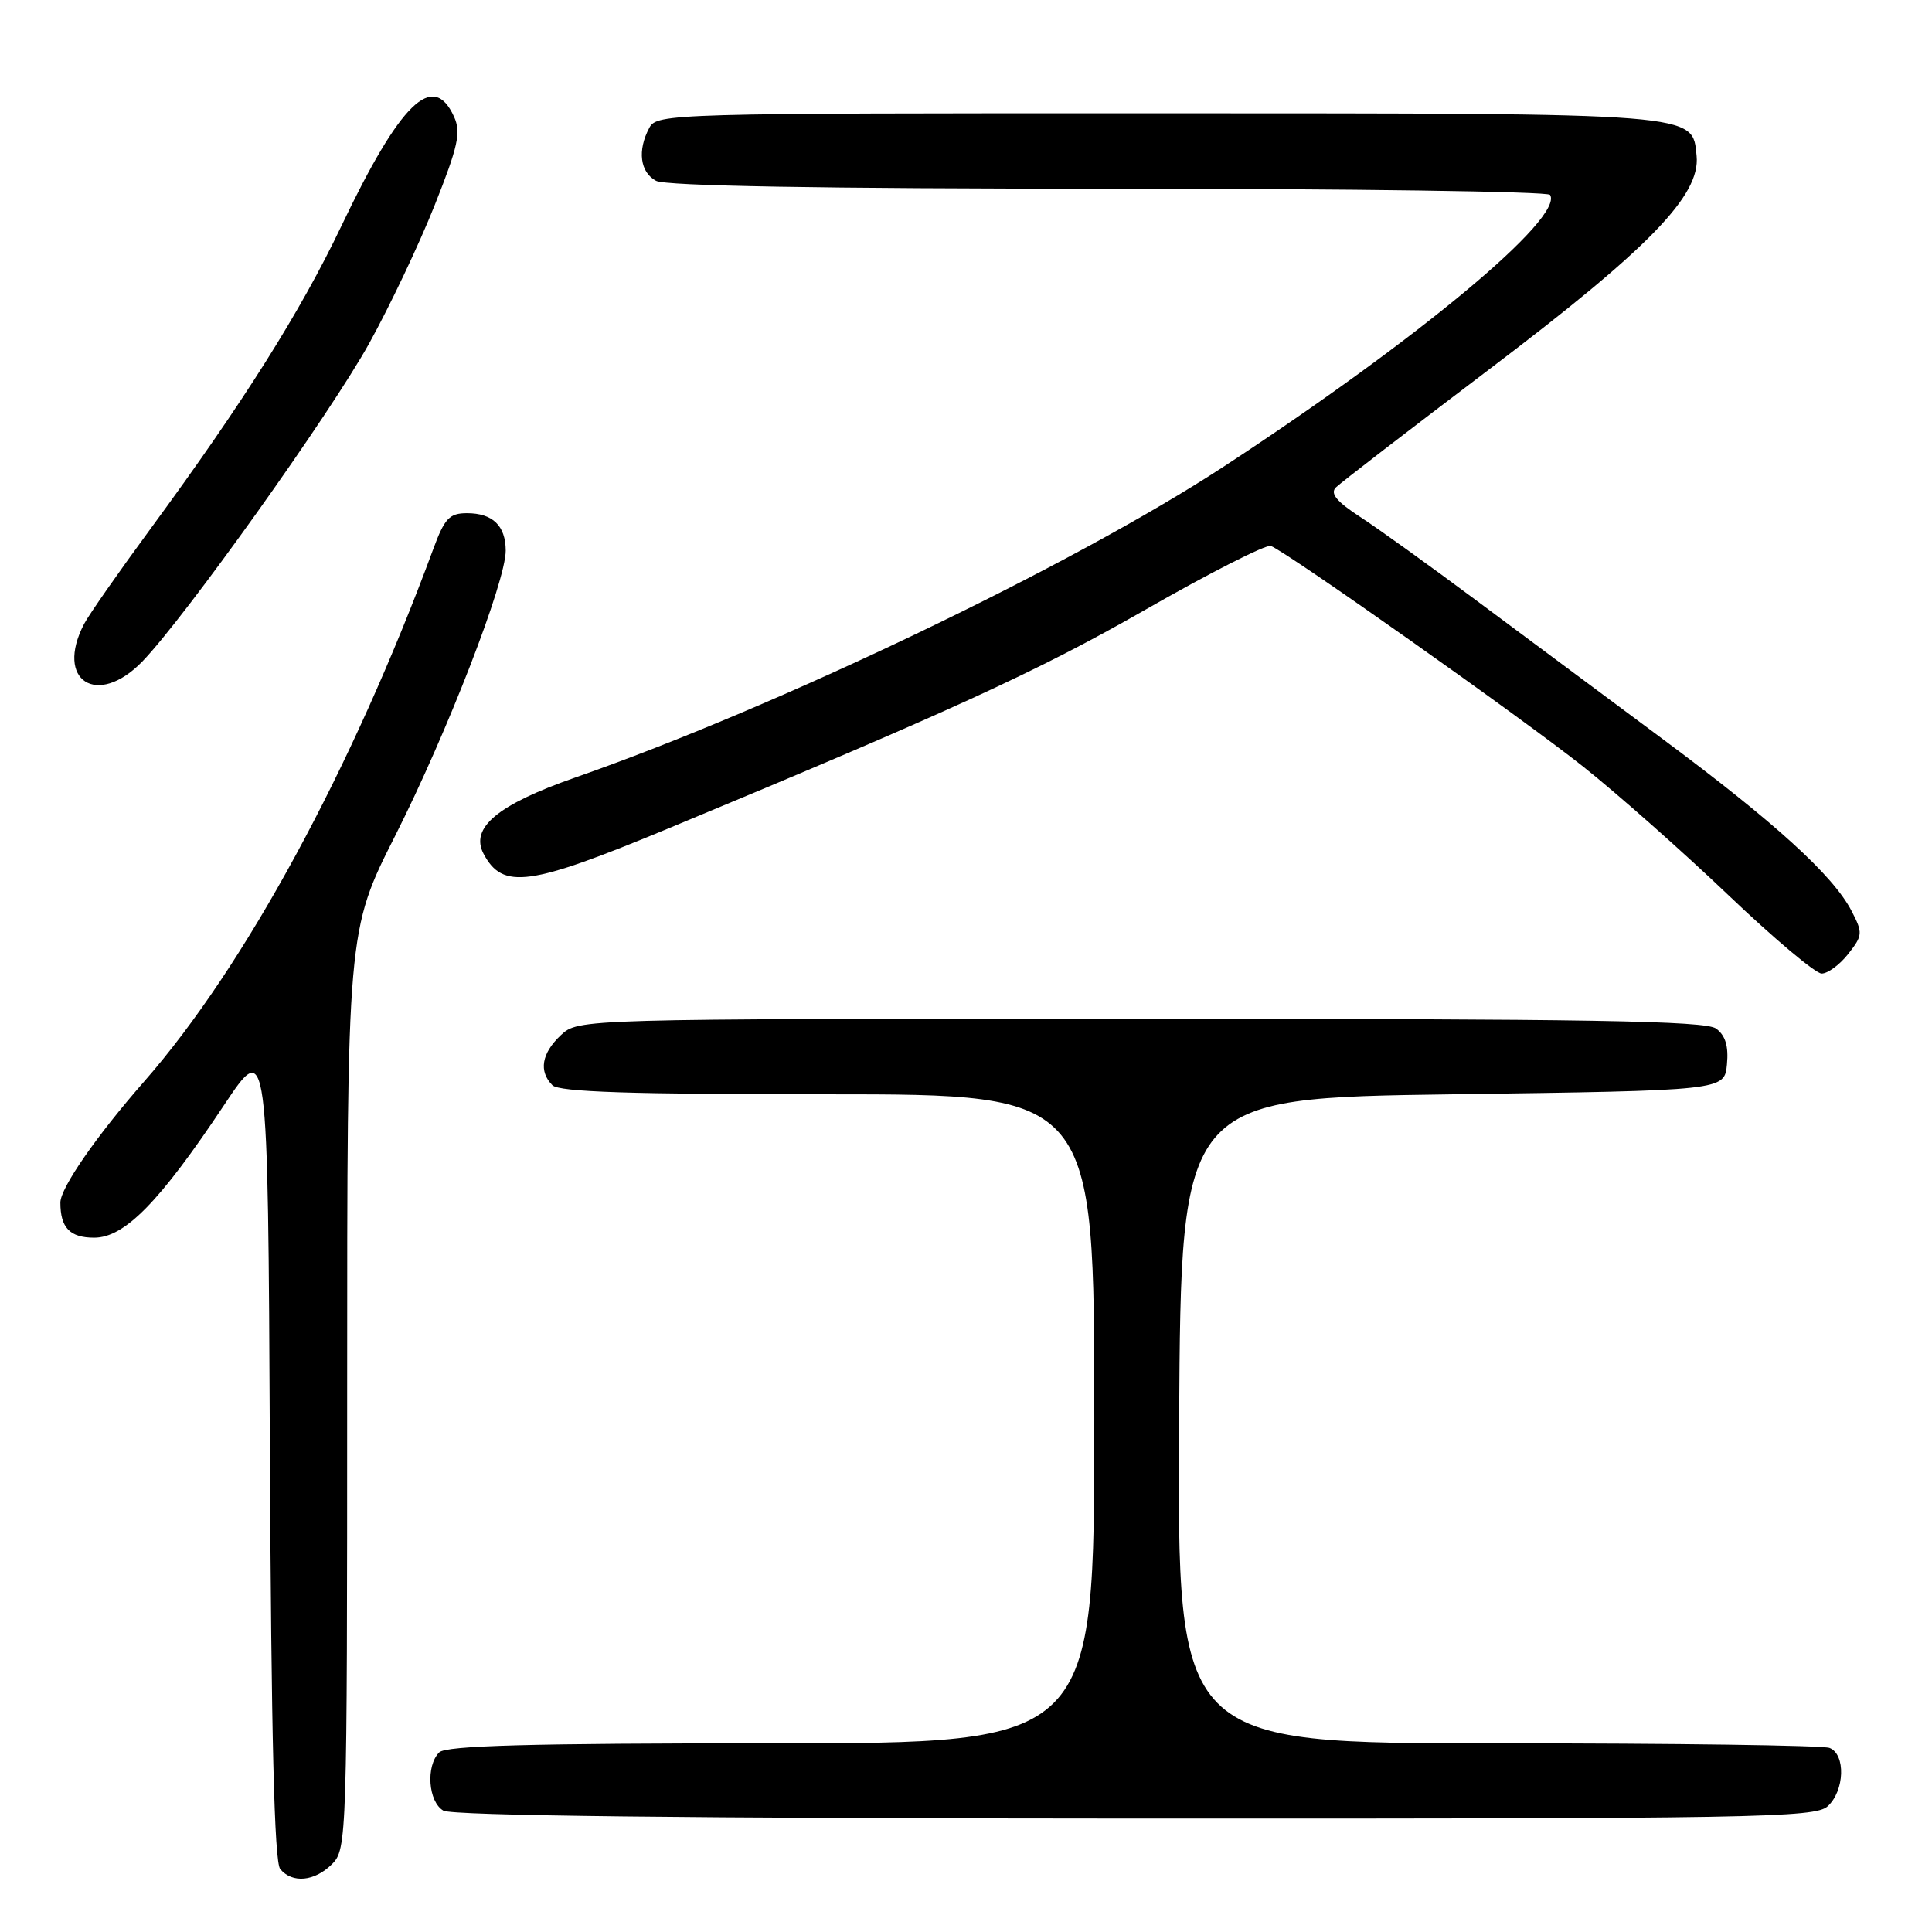 <?xml version="1.0" encoding="UTF-8" standalone="no"?>
<!DOCTYPE svg PUBLIC "-//W3C//DTD SVG 1.1//EN" "http://www.w3.org/Graphics/SVG/1.1/DTD/svg11.dtd" >
<svg xmlns="http://www.w3.org/2000/svg" xmlns:xlink="http://www.w3.org/1999/xlink" version="1.1" viewBox="0 0 256 256">
 <g >
 <path fill="currentColor"
d=" M 44.00 247.00 C 45.96 245.04 46.00 243.67 46.00 184.17 C 46.00 123.33 46.00 123.33 52.38 110.71 C 59.27 97.05 67.02 77.06 67.01 72.95 C 67.00 69.66 65.28 68.00 61.88 68.00 C 59.55 68.00 58.91 68.68 57.41 72.75 C 46.66 101.88 32.41 128.12 19.13 143.27 C 12.78 150.51 8.00 157.41 8.00 159.35 C 8.00 162.69 9.26 164.00 12.48 164.00 C 16.51 164.00 21.15 159.26 29.67 146.46 C 35.50 137.70 35.50 137.70 35.76 192.01 C 35.94 230.09 36.35 246.72 37.13 247.66 C 38.74 249.59 41.69 249.31 44.00 247.00 Z  M 242.17 239.35 C 244.43 237.30 244.59 232.44 242.42 231.61 C 241.55 231.27 221.74 231.00 198.41 231.00 C 155.98 231.00 155.98 231.00 156.24 188.25 C 156.50 145.50 156.50 145.50 192.50 145.00 C 228.50 144.50 228.50 144.50 228.83 141.04 C 229.06 138.62 228.63 137.20 227.39 136.29 C 225.98 135.26 210.50 135.00 151.12 135.00 C 76.63 135.00 76.63 135.00 74.31 137.17 C 71.76 139.57 71.36 141.96 73.20 143.80 C 74.09 144.69 83.58 145.00 109.70 145.00 C 145.00 145.00 145.00 145.00 145.00 188.00 C 145.00 231.00 145.00 231.00 102.20 231.00 C 70.24 231.00 59.10 231.30 58.20 232.20 C 56.40 234.00 56.74 238.75 58.75 239.92 C 59.90 240.59 91.21 240.95 150.42 240.97 C 232.72 241.00 240.50 240.86 242.17 239.35 Z  M 244.90 126.40 C 246.83 123.95 246.85 123.62 245.35 120.72 C 242.91 116.00 235.16 108.95 220.16 97.81 C 212.65 92.23 201.55 83.97 195.50 79.47 C 189.45 74.96 182.57 70.01 180.21 68.48 C 177.11 66.46 176.22 65.38 177.01 64.59 C 177.61 63.99 186.72 56.98 197.25 49.00 C 218.48 32.93 225.32 25.90 224.81 20.67 C 224.24 14.92 225.67 15.03 153.29 15.01 C 88.84 15.00 87.04 15.05 86.04 16.93 C 84.43 19.93 84.81 22.83 86.93 23.96 C 88.20 24.64 108.80 25.00 146.88 25.00 C 178.78 25.00 205.11 25.37 205.39 25.82 C 207.26 28.85 187.79 45.05 162.13 61.84 C 142.09 74.94 103.05 93.66 76.21 103.03 C 65.91 106.63 62.24 109.70 64.09 113.16 C 66.63 117.91 70.14 117.42 88.50 109.80 C 125.92 94.26 137.54 88.93 151.66 80.85 C 160.26 75.92 167.79 72.10 168.40 72.34 C 170.72 73.27 201.76 95.20 209.78 101.58 C 214.40 105.25 223.07 112.93 229.04 118.63 C 235.02 124.33 240.57 129.00 241.38 129.00 C 242.19 129.00 243.78 127.83 244.90 126.40 Z  M 18.85 87.66 C 24.51 81.81 43.75 54.84 48.92 45.50 C 51.66 40.55 55.56 32.32 57.59 27.21 C 60.71 19.37 61.11 17.54 60.16 15.46 C 57.38 9.35 53.04 13.58 45.21 30.00 C 39.81 41.32 32.22 53.35 20.00 69.99 C 15.75 75.77 11.76 81.48 11.14 82.68 C 7.23 90.18 12.87 93.82 18.85 87.66 Z "/>
</g>
</svg>
